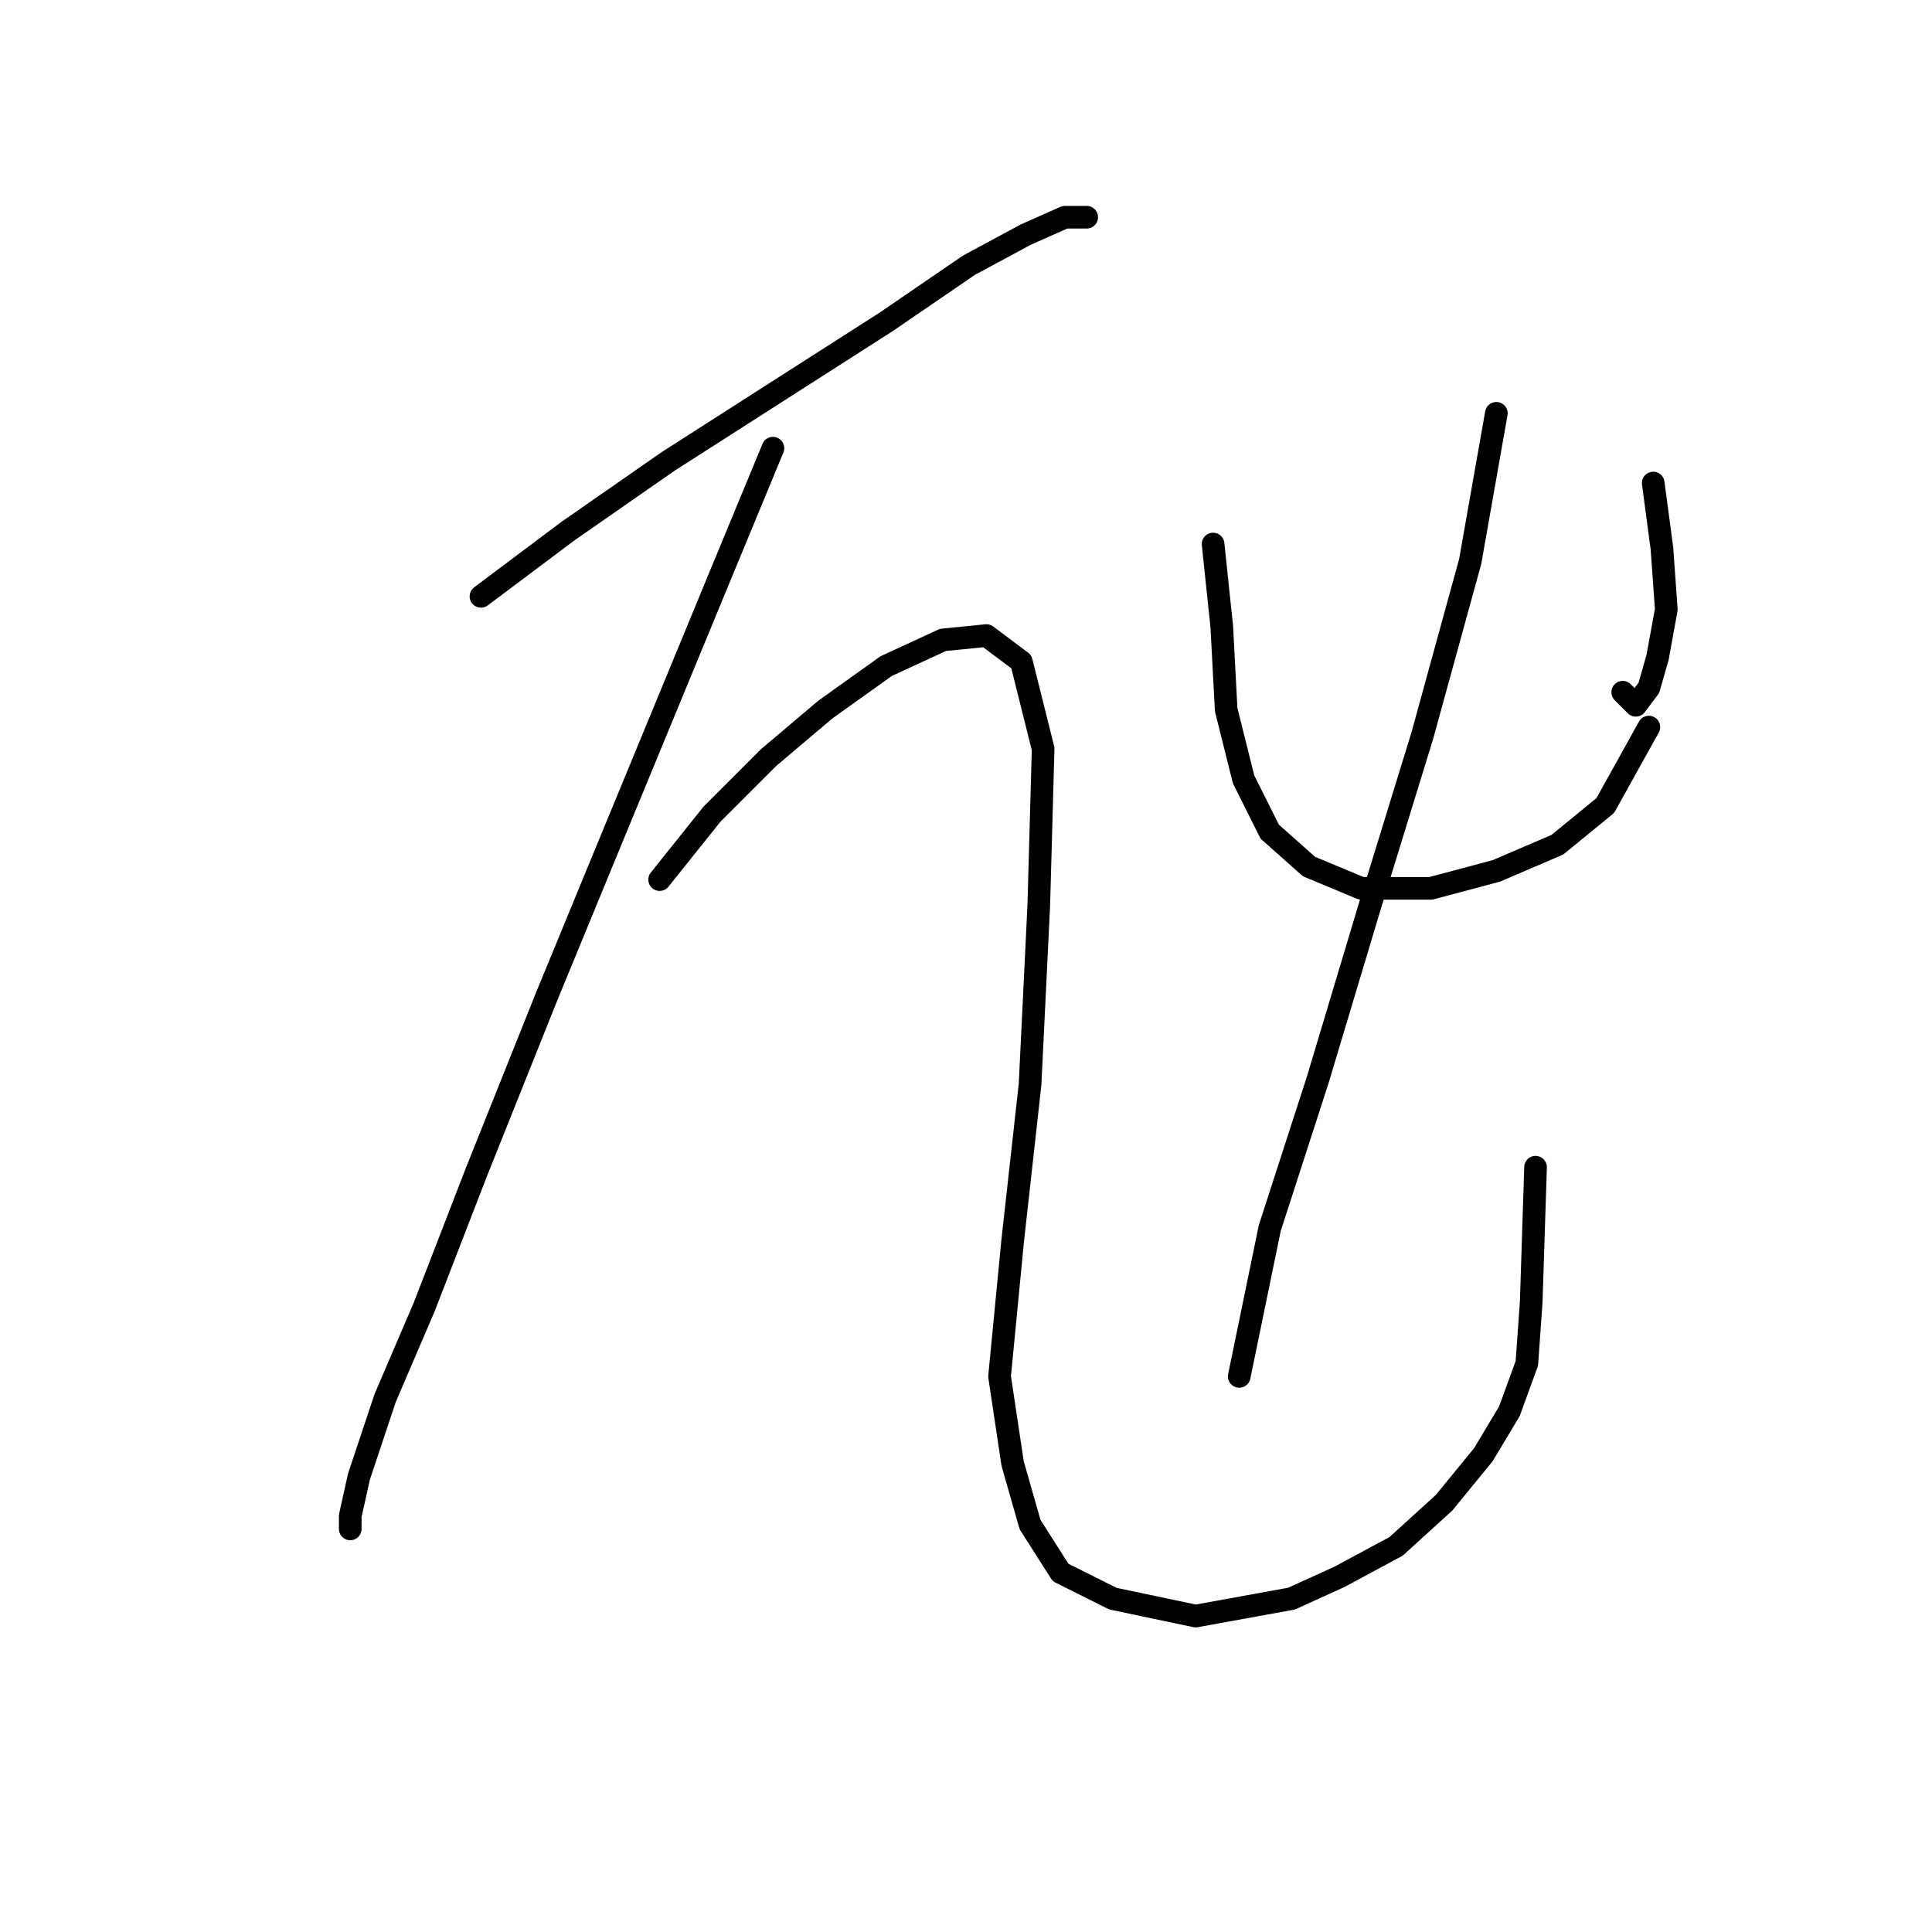 <?xml version="1.0" standalone="no"?>
    <svg width="256" height="256" xmlns="http://www.w3.org/2000/svg" version="1.1">
    <polyline stroke="black" stroke-width="3" stroke-linecap="round" fill="transparent" stroke-linejoin="round" points="63.731 79.019 75.28 70.357 88.561 61.119 102.997 51.88 117.432 42.641 128.404 35.134 135.91 31.092 141.107 28.783 143.994 28.783 143.994 28.783 " />
        <polyline stroke="black" stroke-width="3" stroke-linecap="round" fill="transparent" stroke-linejoin="round" points="102.419 59.386 95.49 76.132 80.477 112.51 72.393 132.142 63.154 155.24 56.225 173.14 51.028 185.266 47.563 195.66 46.409 200.857 46.409 202.589 46.409 202.589 " />
        <polyline stroke="black" stroke-width="3" stroke-linecap="round" fill="transparent" stroke-linejoin="round" points="87.406 116.552 94.335 107.89 101.842 100.384 109.348 94.032 117.432 88.258 124.939 84.793 130.713 84.216 135.333 87.68 138.22 99.229 137.642 120.016 136.488 143.691 134.178 164.479 132.446 182.379 134.178 193.927 136.488 202.011 140.53 208.363 147.459 211.828 158.43 214.137 171.133 211.828 177.485 208.941 184.992 204.899 191.343 199.124 196.54 192.773 200.005 186.998 202.315 180.647 202.892 172.563 203.469 154.662 203.469 154.662 " />
        <polyline stroke="black" stroke-width="3" stroke-linecap="round" fill="transparent" stroke-linejoin="round" points="160.74 72.09 161.894 83.061 162.472 94.032 164.782 103.271 168.246 110.2 173.443 114.82 180.372 117.707 189.611 117.707 198.273 115.397 206.357 111.932 212.708 106.736 218.483 96.342 218.483 96.342 " />
        <polyline stroke="black" stroke-width="3" stroke-linecap="round" fill="transparent" stroke-linejoin="round" points="219.06 64.006 220.215 72.667 220.792 80.751 219.637 87.103 218.483 91.145 216.75 93.455 215.018 91.722 215.018 91.722 " />
        <polyline stroke="black" stroke-width="3" stroke-linecap="round" fill="transparent" stroke-linejoin="round" points="198.273 54.767 194.808 74.399 188.456 97.497 181.527 120.016 174.598 143.114 168.246 162.746 164.204 182.379 164.204 182.379 " />
        </svg>